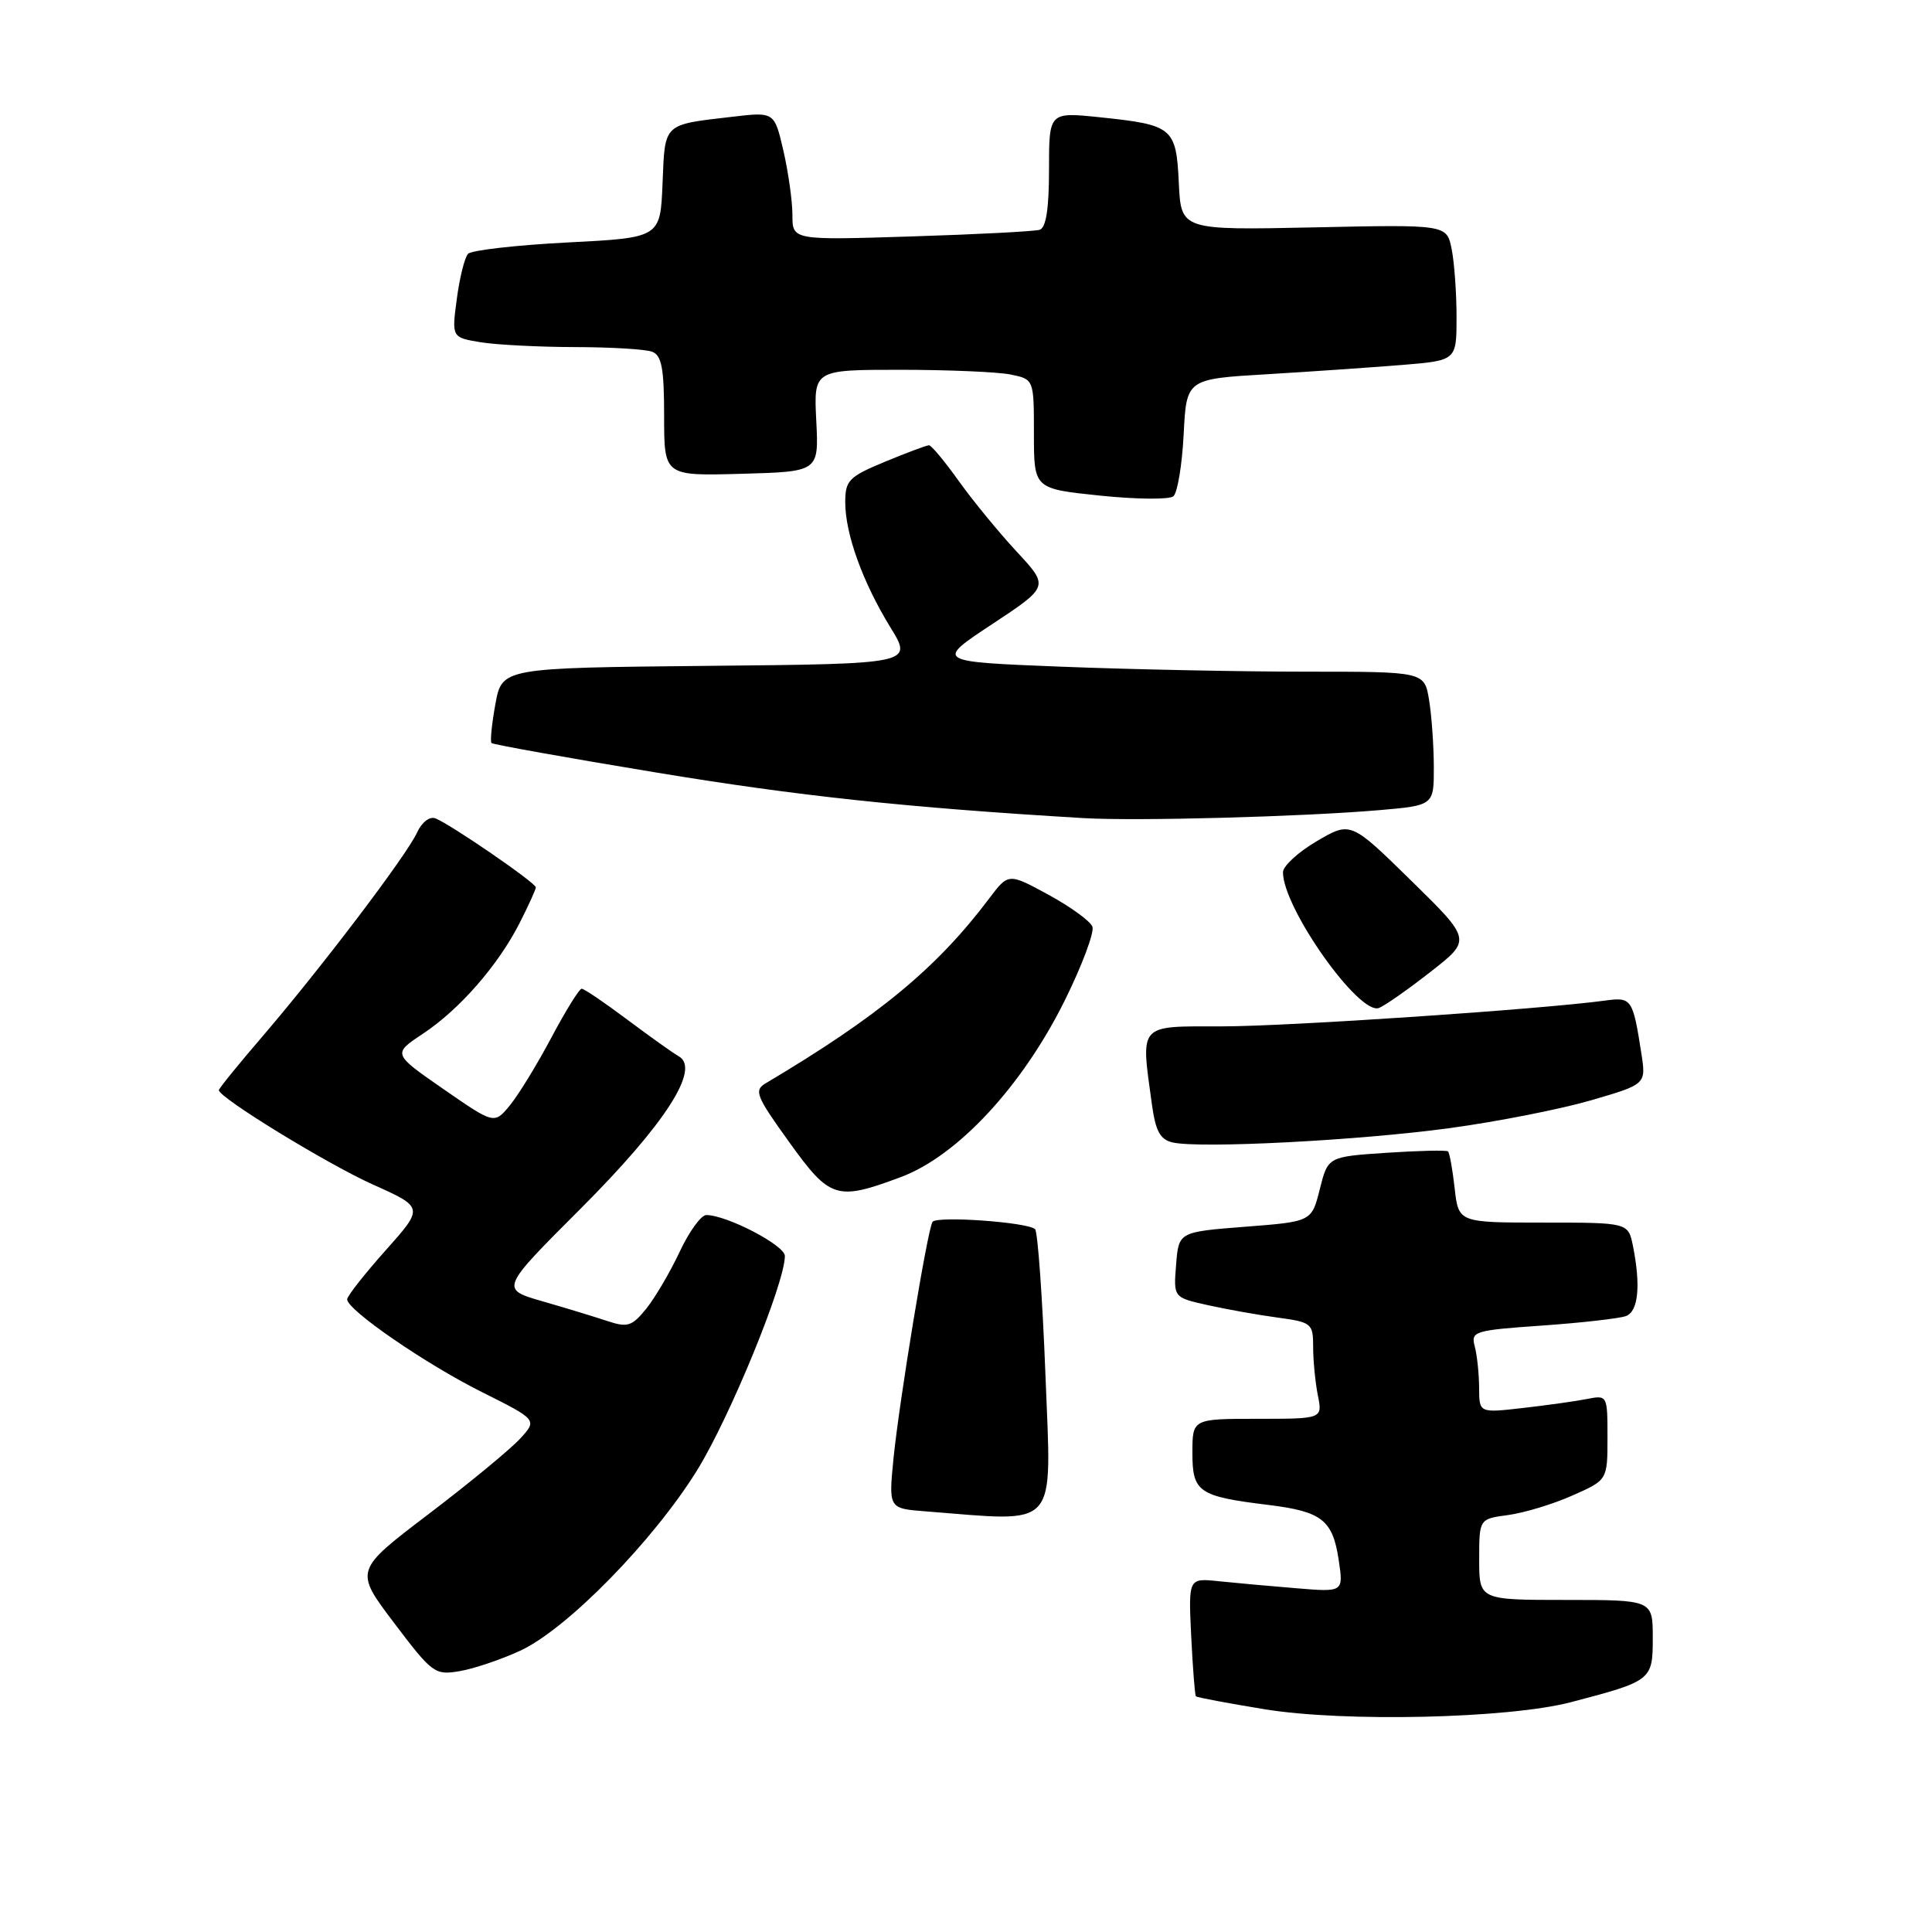 <?xml version="1.0" encoding="UTF-8" standalone="no"?>
<!DOCTYPE svg PUBLIC "-//W3C//DTD SVG 1.1//EN" "http://www.w3.org/Graphics/SVG/1.1/DTD/svg11.dtd" >
<svg xmlns="http://www.w3.org/2000/svg" xmlns:xlink="http://www.w3.org/1999/xlink" version="1.1" viewBox="0 0 256 256">
 <g >
 <path fill="currentColor"
d=" M 208.11 225.56 C 218.88 222.74 219.00 222.65 219.00 217.02 C 219.00 212.00 219.00 212.00 207.50 212.00 C 196.00 212.00 196.00 212.00 196.00 206.63 C 196.00 201.26 196.00 201.26 199.84 200.75 C 201.96 200.46 205.78 199.31 208.34 198.17 C 213.00 196.11 213.00 196.11 213.00 190.48 C 213.00 184.86 212.99 184.84 210.25 185.38 C 208.74 185.68 204.91 186.21 201.75 186.57 C 196.00 187.23 196.00 187.23 195.99 183.87 C 195.98 182.01 195.72 179.56 195.41 178.40 C 194.88 176.41 195.33 176.27 204.39 175.64 C 209.64 175.27 214.62 174.70 215.46 174.38 C 217.09 173.75 217.42 170.37 216.38 165.12 C 215.75 162.00 215.75 162.00 204.51 162.00 C 193.26 162.00 193.26 162.00 192.75 157.45 C 192.47 154.95 192.07 152.75 191.87 152.57 C 191.67 152.38 188.00 152.47 183.73 152.75 C 175.96 153.27 175.96 153.27 174.88 157.57 C 173.80 161.87 173.80 161.87 164.99 162.55 C 156.18 163.24 156.18 163.24 155.84 167.58 C 155.49 171.92 155.49 171.92 160.00 172.93 C 162.47 173.48 166.64 174.23 169.25 174.58 C 173.81 175.20 174.00 175.35 174.00 178.49 C 174.00 180.28 174.28 183.16 174.62 184.88 C 175.25 188.00 175.25 188.00 166.62 188.00 C 158.00 188.00 158.00 188.00 158.00 192.52 C 158.00 197.73 158.80 198.28 168.14 199.42 C 175.17 200.29 176.60 201.42 177.39 206.74 C 178.02 210.97 178.02 210.97 171.76 210.45 C 168.32 210.17 163.69 209.75 161.48 209.52 C 157.47 209.10 157.47 209.10 157.84 216.80 C 158.05 221.04 158.33 224.62 158.46 224.77 C 158.60 224.92 162.71 225.69 167.60 226.49 C 178.14 228.21 199.85 227.71 208.11 225.56 Z  M 68.93 218.73 C 75.13 215.86 86.58 204.17 92.38 194.80 C 96.73 187.76 104.00 170.02 104.00 166.42 C 104.00 165.01 96.29 161.00 93.59 161.00 C 92.90 161.00 91.31 163.19 90.06 165.87 C 88.80 168.55 86.81 171.94 85.64 173.40 C 83.75 175.74 83.15 175.93 80.50 175.05 C 78.85 174.50 74.98 173.32 71.89 172.43 C 66.28 170.81 66.28 170.81 76.93 160.16 C 88.14 148.94 92.85 141.63 89.95 139.97 C 89.15 139.52 86.06 137.31 83.07 135.07 C 80.08 132.83 77.38 131.00 77.07 131.01 C 76.76 131.01 74.96 133.91 73.08 137.45 C 71.20 140.99 68.73 145.04 67.58 146.44 C 65.50 148.98 65.50 148.98 58.76 144.31 C 52.02 139.64 52.02 139.64 56.02 136.99 C 60.89 133.76 65.99 127.93 68.86 122.29 C 70.04 119.97 71.00 117.85 71.00 117.58 C 71.00 116.98 59.65 109.19 57.70 108.44 C 56.93 108.14 55.89 108.95 55.26 110.32 C 53.91 113.30 42.58 128.23 34.82 137.28 C 31.62 141.00 29.00 144.23 29.00 144.45 C 29.00 145.44 43.36 154.24 49.42 156.96 C 56.17 159.99 56.17 159.99 51.08 165.70 C 48.29 168.83 46.00 171.74 46.00 172.17 C 46.00 173.58 56.41 180.74 63.86 184.46 C 71.22 188.14 71.22 188.14 68.86 190.69 C 67.56 192.09 62.10 196.59 56.73 200.67 C 46.96 208.10 46.96 208.10 52.23 215.06 C 57.29 221.75 57.63 222.00 60.93 221.43 C 62.81 221.11 66.41 219.89 68.93 218.73 Z  M 138.53 182.25 C 138.13 171.94 137.51 163.22 137.15 162.87 C 136.17 161.94 124.07 161.08 123.56 161.91 C 122.88 163.00 119.17 185.57 118.40 193.19 C 117.74 199.88 117.74 199.88 122.62 200.26 C 140.52 201.65 139.32 203.01 138.53 182.25 Z  M 119.39 155.96 C 126.89 153.15 135.46 143.91 141.07 132.60 C 143.38 127.94 145.03 123.52 144.75 122.79 C 144.47 122.05 141.85 120.15 138.93 118.56 C 133.62 115.67 133.62 115.67 131.06 119.07 C 124.12 128.28 116.38 134.68 101.46 143.54 C 99.88 144.48 100.18 145.23 104.54 151.29 C 110.00 158.89 110.84 159.15 119.39 155.96 Z  M 192.10 149.48 C 198.37 148.63 206.79 146.97 210.81 145.80 C 218.12 143.67 218.12 143.67 217.49 139.59 C 216.36 132.33 216.20 132.10 212.70 132.58 C 204.06 133.75 170.65 136.00 161.90 136.00 C 150.73 136.00 151.15 135.53 152.63 146.31 C 153.12 149.88 153.72 151.00 155.38 151.38 C 158.98 152.21 180.09 151.12 192.10 149.48 Z  M 189.56 128.77 C 194.99 124.53 194.99 124.53 186.98 116.68 C 178.97 108.83 178.97 108.83 174.48 111.46 C 172.02 112.90 170.00 114.76 170.00 115.58 C 170.00 120.31 180.09 134.57 182.72 133.56 C 183.50 133.26 186.58 131.10 189.56 128.77 Z  M 182.75 107.35 C 190.00 106.72 190.00 106.72 189.99 101.61 C 189.98 98.80 189.70 94.81 189.36 92.75 C 188.74 89.00 188.74 89.00 173.03 89.00 C 164.39 89.00 149.81 88.70 140.62 88.34 C 123.93 87.68 123.93 87.68 131.47 82.70 C 139.01 77.72 139.01 77.72 134.73 73.11 C 132.37 70.57 128.92 66.36 127.05 63.75 C 125.19 61.14 123.41 59.00 123.10 59.00 C 122.79 59.00 120.17 59.98 117.27 61.18 C 112.47 63.17 112.00 63.65 112.00 66.56 C 112.00 70.76 114.32 77.17 117.99 83.14 C 120.96 87.97 120.96 87.97 93.74 88.23 C 66.52 88.50 66.52 88.50 65.64 93.30 C 65.16 95.94 64.93 98.26 65.13 98.46 C 65.33 98.65 75.17 100.42 87.00 102.37 C 105.74 105.47 120.02 107.00 143.50 108.40 C 150.55 108.82 172.41 108.23 182.75 107.35 Z  M 156.84 57.58 C 157.21 50.22 157.21 50.22 167.85 49.59 C 173.71 49.24 181.76 48.68 185.75 48.36 C 193.00 47.77 193.00 47.77 193.00 42.01 C 193.00 38.84 192.71 34.79 192.35 33.00 C 191.70 29.75 191.70 29.75 174.10 30.13 C 156.50 30.50 156.50 30.50 156.20 24.26 C 155.85 16.91 155.43 16.55 145.75 15.54 C 139.00 14.84 139.00 14.84 139.00 22.45 C 139.00 27.67 138.61 30.19 137.75 30.45 C 137.06 30.66 129.41 31.06 120.75 31.33 C 105.00 31.83 105.00 31.83 105.00 28.49 C 105.00 26.66 104.46 22.83 103.81 19.99 C 102.61 14.82 102.61 14.82 97.06 15.47 C 87.80 16.55 88.12 16.24 87.79 24.30 C 87.50 31.50 87.50 31.50 75.17 32.13 C 68.38 32.48 62.47 33.16 62.02 33.63 C 61.57 34.11 60.90 36.80 60.53 39.61 C 59.85 44.71 59.85 44.71 63.68 45.35 C 65.78 45.69 71.40 45.98 76.17 45.99 C 80.94 46.00 85.55 46.27 86.42 46.61 C 87.68 47.09 88.00 48.84 88.00 55.14 C 88.00 63.07 88.00 63.07 98.25 62.78 C 108.50 62.50 108.50 62.50 108.16 55.75 C 107.82 49.00 107.82 49.00 119.28 49.00 C 125.59 49.00 132.16 49.28 133.88 49.62 C 137.00 50.25 137.00 50.25 137.00 57.50 C 137.00 64.76 137.00 64.76 145.75 65.67 C 150.56 66.17 154.94 66.21 155.48 65.76 C 156.02 65.30 156.63 61.63 156.84 57.58 Z "/>
</g>
</svg>